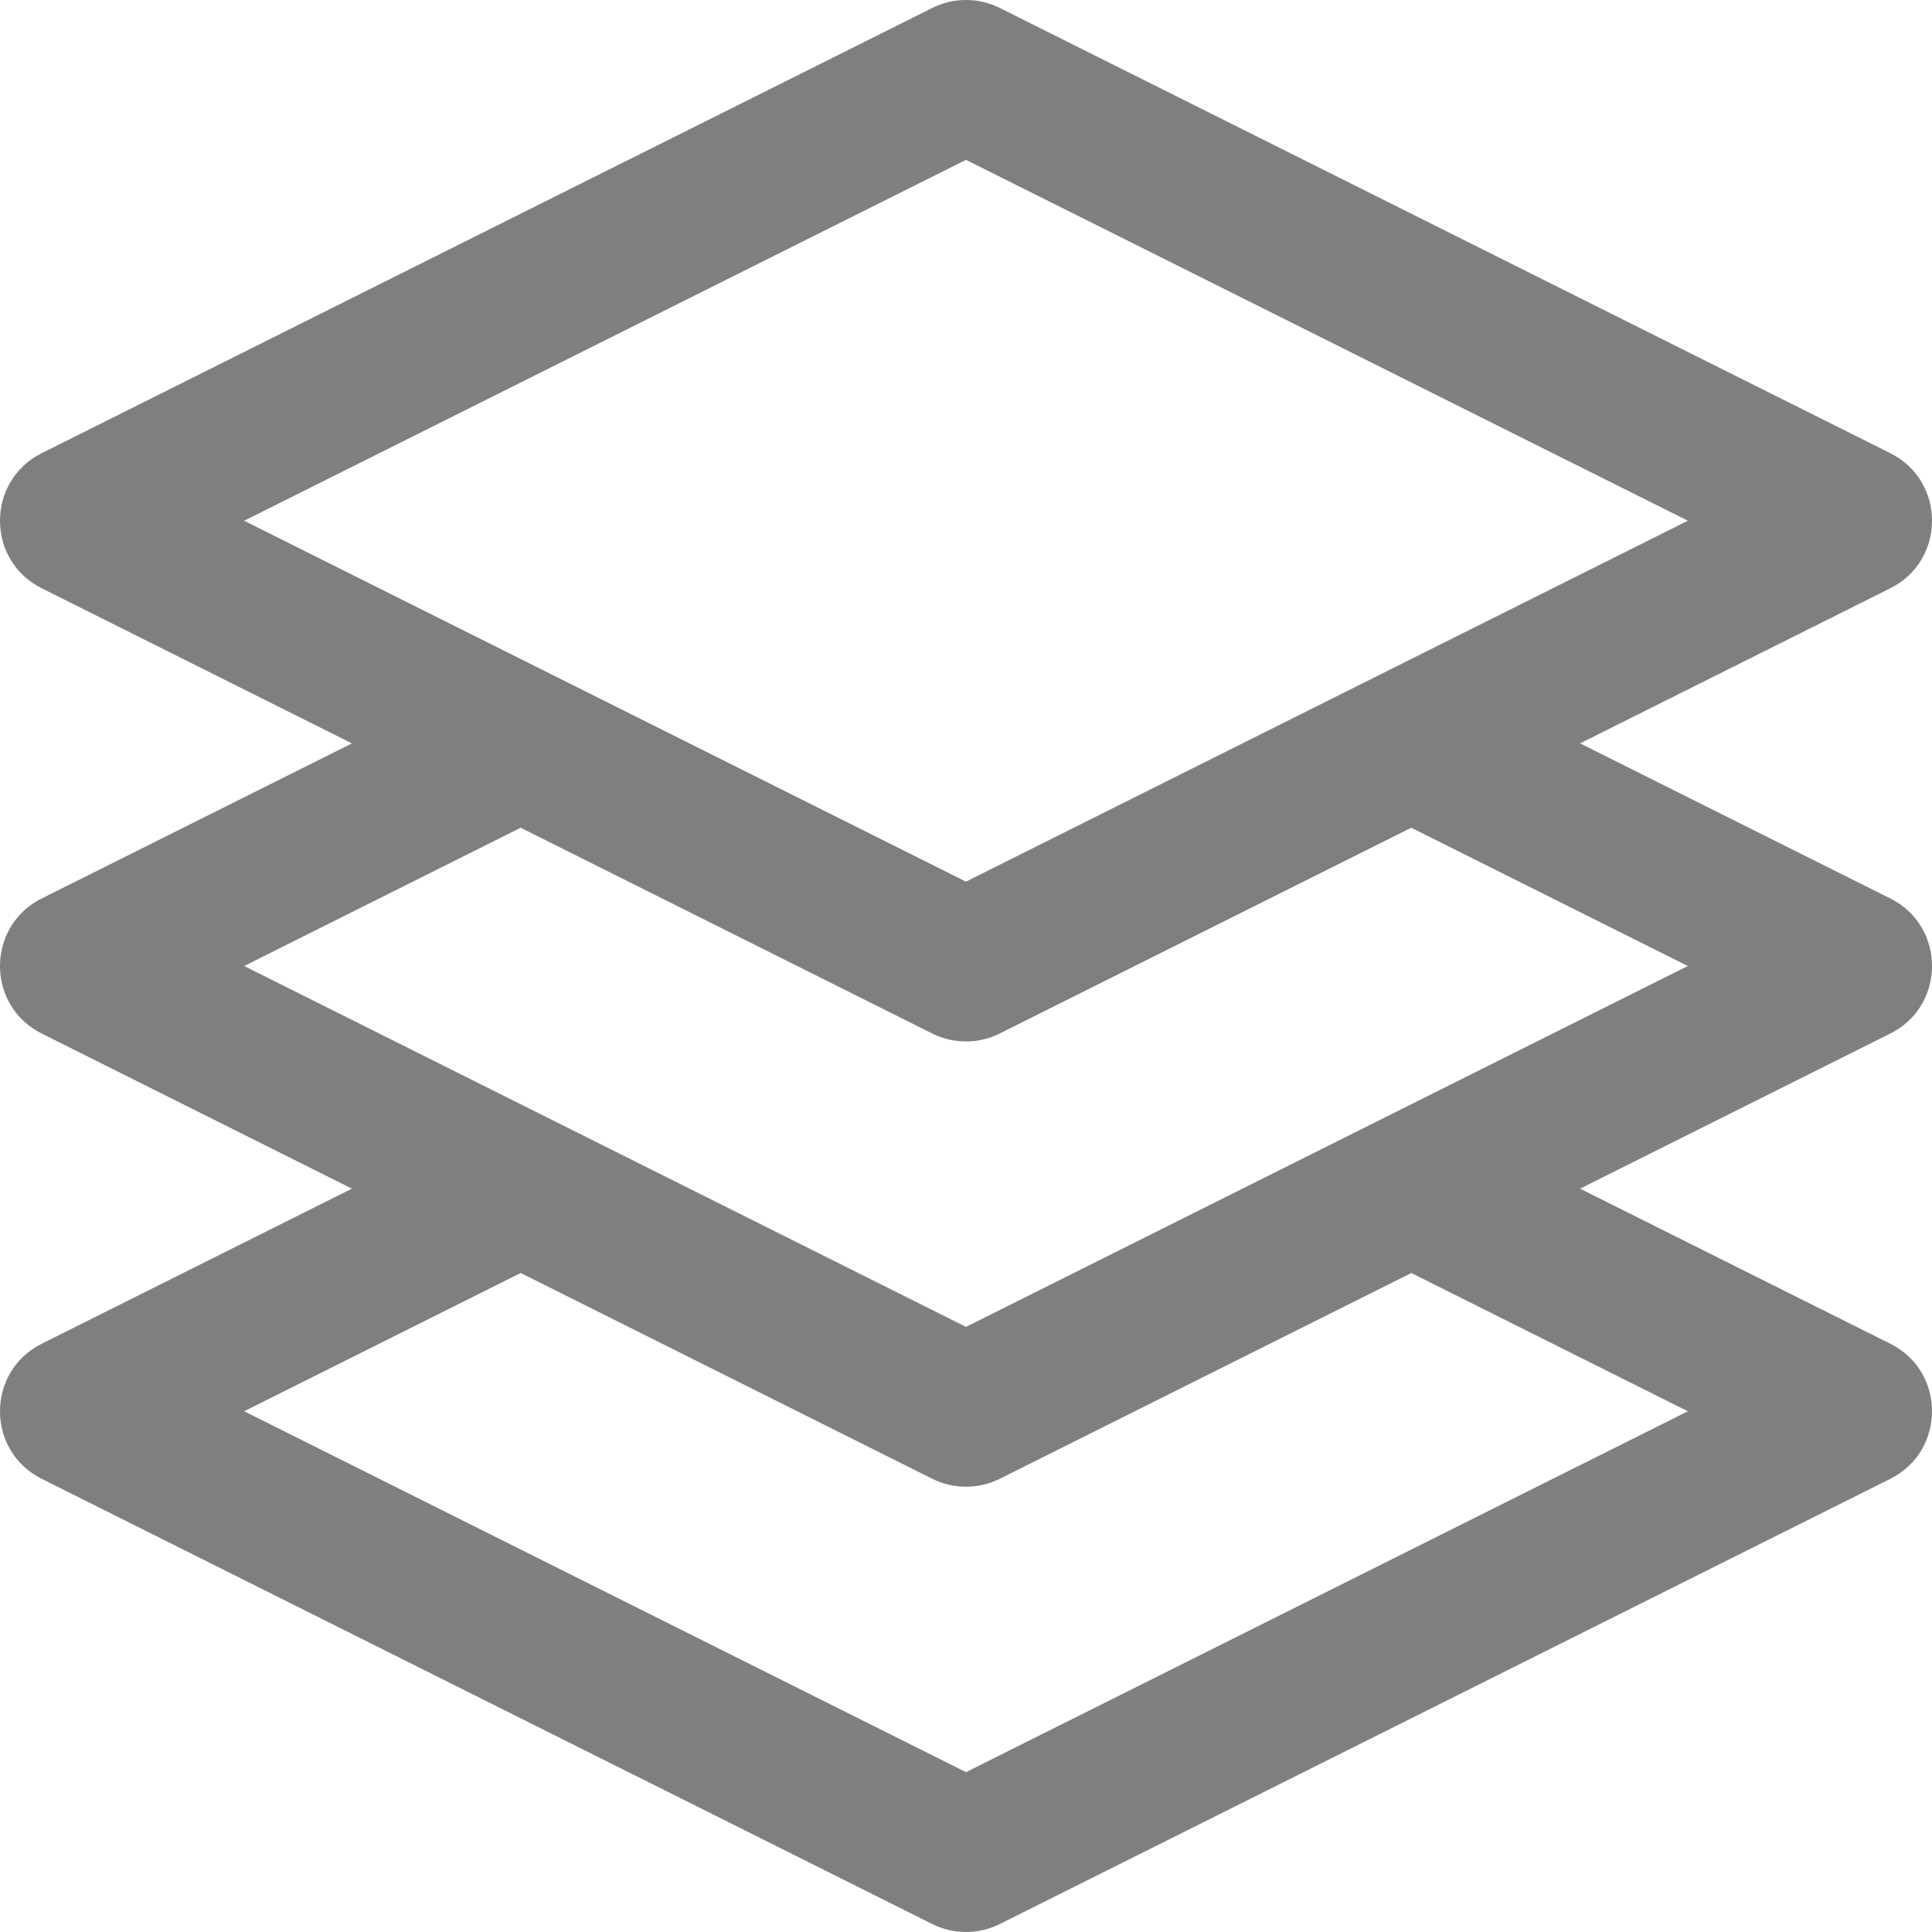 <svg width="53" height="53" viewBox="0 0 53 53" fill="none" xmlns="http://www.w3.org/2000/svg">
<path opacity="0.5" d="M51.858 24.648L43.346 20.393L51.858 16.137C53.38 15.376 53.382 13.195 51.858 12.433L27.426 0.218C26.843 -0.073 26.157 -0.073 25.574 0.218L1.143 12.433C-0.38 13.195 -0.382 15.375 1.143 16.137L9.654 20.393L1.143 24.648C-0.38 25.41 -0.382 27.59 1.143 28.352L9.654 32.608L1.143 36.863C-0.38 37.624 -0.382 39.804 1.143 40.567L25.574 52.782C26.156 53.072 26.842 53.073 27.426 52.782L51.858 40.567C53.38 39.805 53.382 37.625 51.858 36.863L43.346 32.608L51.858 28.352C53.38 27.591 53.382 25.41 51.858 24.648ZM26.5 4.385L46.302 14.285L26.5 24.185L6.698 14.285L26.5 4.385ZM46.302 38.715L26.5 48.615L6.698 38.715L14.284 34.922L25.574 40.567C26.156 40.857 26.842 40.858 27.426 40.567L38.716 34.922L46.302 38.715ZM26.5 36.4L6.698 26.5L14.284 22.707L25.574 28.352C26.156 28.642 26.842 28.644 27.426 28.352L38.716 22.707L46.302 26.5L26.5 36.4Z" fill="black"/>
</svg>
